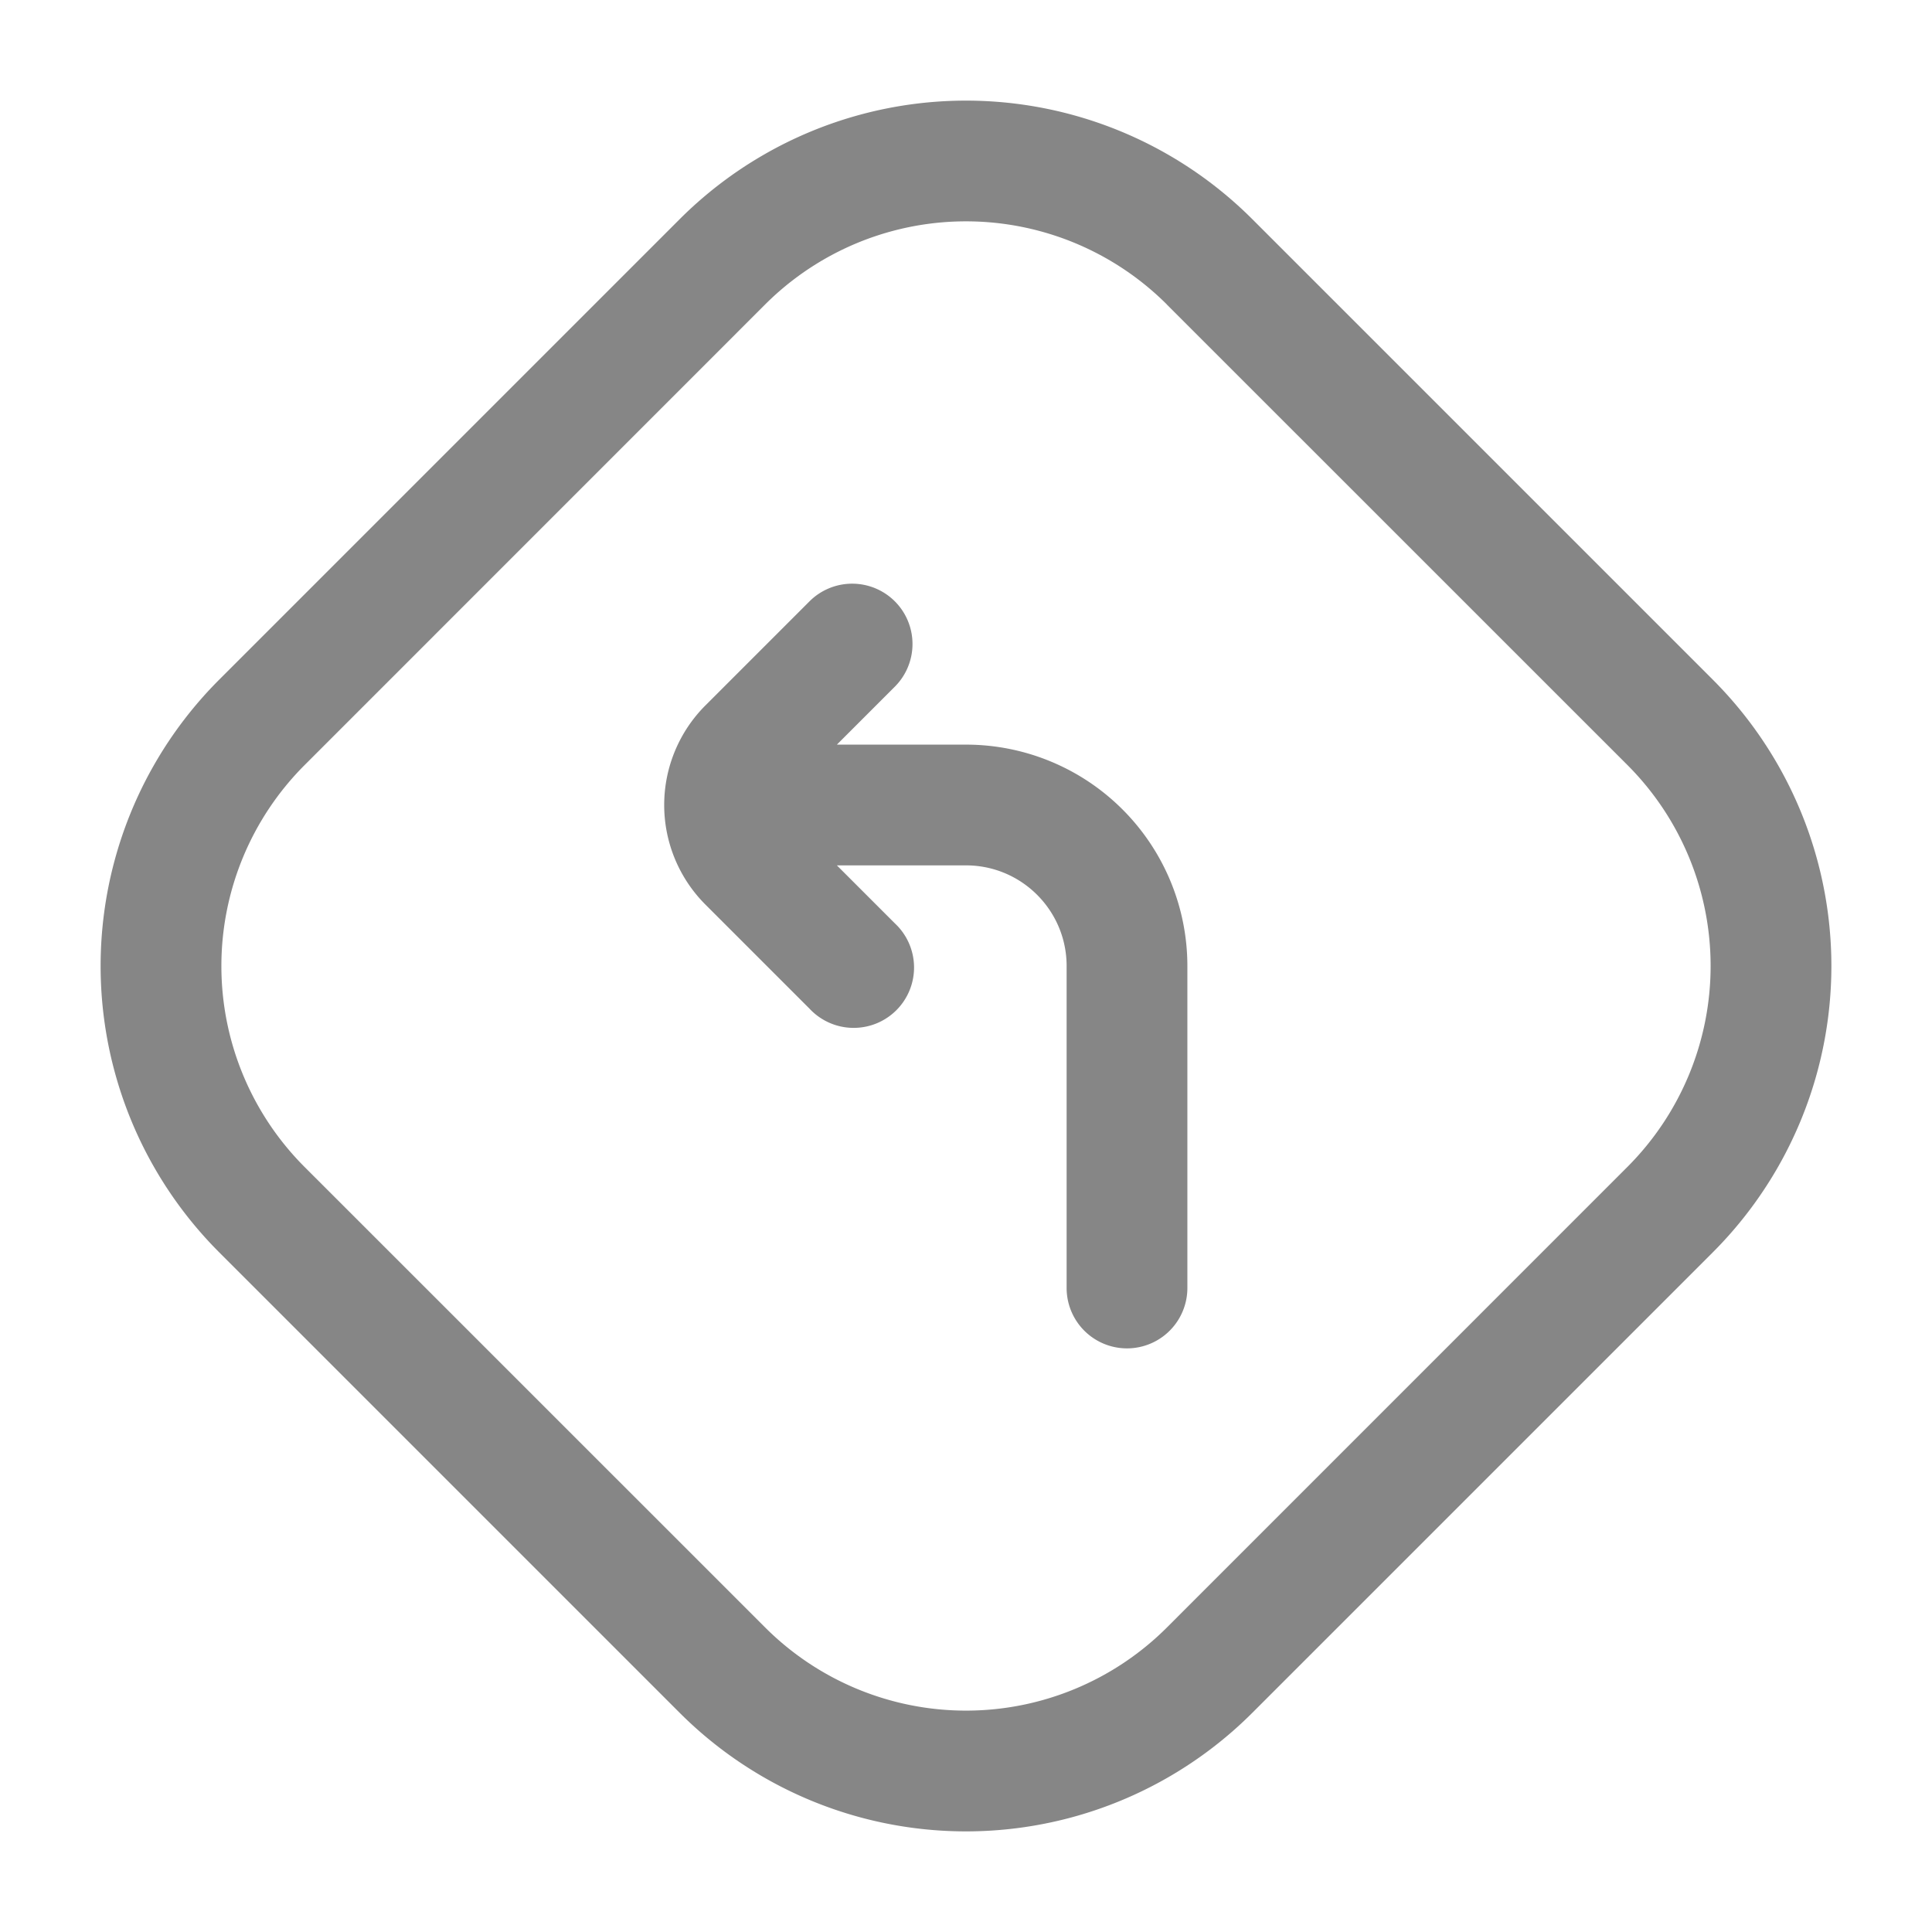 <svg width="24" height="24" fill="none" xmlns="http://www.w3.org/2000/svg">
    <path fill-rule="evenodd" clip-rule="evenodd" d="M8.442 2.724a5.031 5.031 0 0 1 7.116 0l5.718 5.718a5.031 5.031 0 0 1 0 7.116l-5.718 5.718a5.031 5.031 0 0 1-7.116 0l-5.718-5.718a5.031 5.031 0 0 1 0-7.116l5.718-5.718Zm6.055 1.06a3.531 3.531 0 0 0-4.994 0l-5.719 5.72a3.531 3.531 0 0 0 0 4.993l5.72 5.719a3.531 3.531 0 0 0 4.993 0l5.719-5.72a3.531 3.531 0 0 0 0-4.993l-5.72-5.719Z" fill="#868686"/>
    <path fill-rule="evenodd" clip-rule="evenodd" d="M11.116 7.47a.75.75 0 0 1 0 1.06l-.72.72H12A2.75 2.75 0 0 1 14.75 12v4a.75.75 0 0 1-1.5 0v-4c0-.69-.56-1.25-1.25-1.25h-1.604l.72.72a.75.75 0 1 1-1.06 1.06l-1.293-1.293a1.75 1.75 0 0 1 0-2.474l1.293-1.293a.75.75 0 0 1 1.06 0Z" fill="#868686"/>
</svg>
